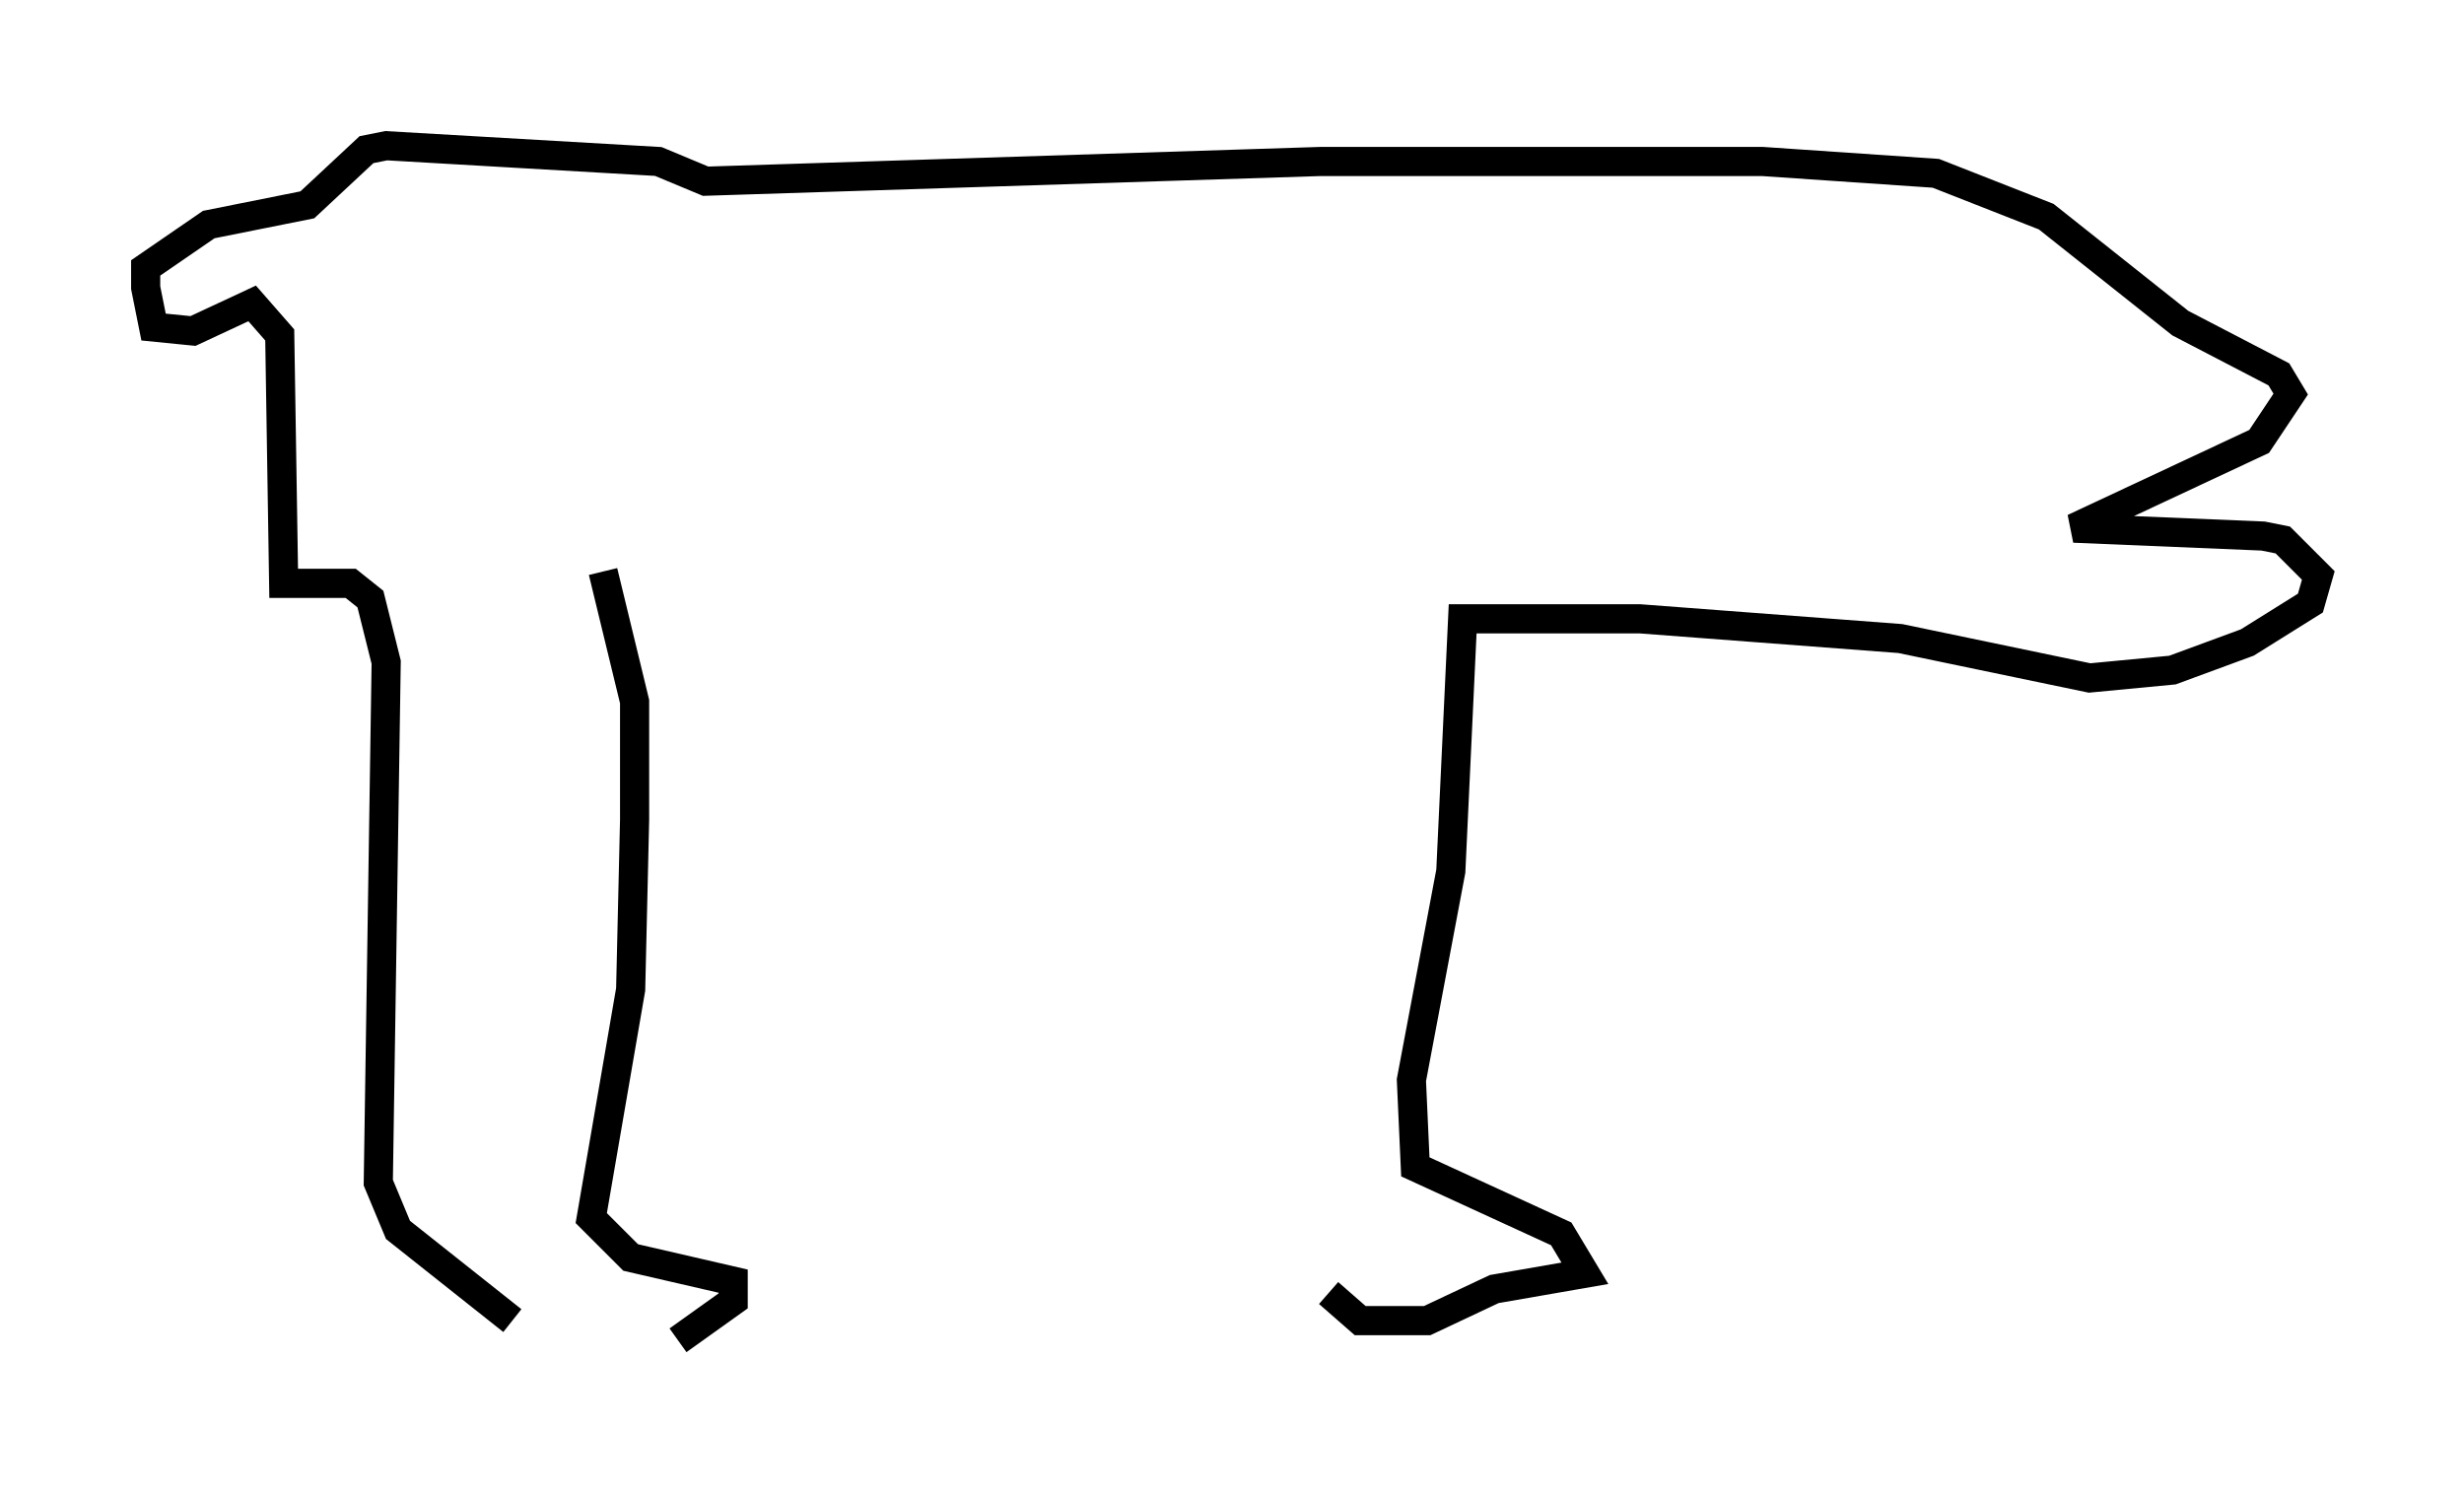 <?xml version="1.0" encoding="utf-8" ?>
<svg baseProfile="full" height="51.272" version="1.1" width="84.559" xmlns="http://www.w3.org/2000/svg" xmlns:ev="http://www.w3.org/2001/xml-events" xmlns:xlink="http://www.w3.org/1999/xlink"><defs /><rect fill="white" height="51.272" width="84.559" x="0" y="0" /><path d="M17.178, 46.272 m6.089, -0.271 l1.894, -1.353 0.0, -0.677 l-3.518, -0.812 -1.353, -1.353 l1.353, -7.848 0.135, -5.819 l0.0, -4.059 -1.083, -4.465 m-3.112, 25.71 l-3.924, -3.112 -0.677, -1.624 l0.271, -17.862 -0.541, -2.165 l-0.677, -0.541 -2.3, 0.0 l-0.135, -8.525 -0.947, -1.083 l-2.03, 0.947 -1.353, -0.135 l-0.271, -1.353 0.0, -0.677 l2.165, -1.488 3.383, -0.677 l2.03, -1.894 0.677, -0.135 l9.337, 0.541 1.624, 0.677 l21.109, -0.677 15.155, 0.0 l5.954, 0.406 3.789, 1.488 l4.601, 3.654 3.383, 1.759 l0.406, 0.677 -1.083, 1.624 l-6.36, 2.977 6.495, 0.271 l0.677, 0.135 1.218, 1.218 l-0.271, 0.947 -2.165, 1.353 l-2.571, 0.947 -2.842, 0.271 l-6.495, -1.353 -8.931, -0.677 l-6.089, 0.0 -0.406, 8.66 l-1.353, 7.172 0.135, 2.977 l5.007, 2.3 0.812, 1.353 l-3.112, 0.541 -2.3, 1.083 l-2.3, 0.0 -1.083, -0.947 " fill="none" stroke="black" stroke-width="1" /></svg>